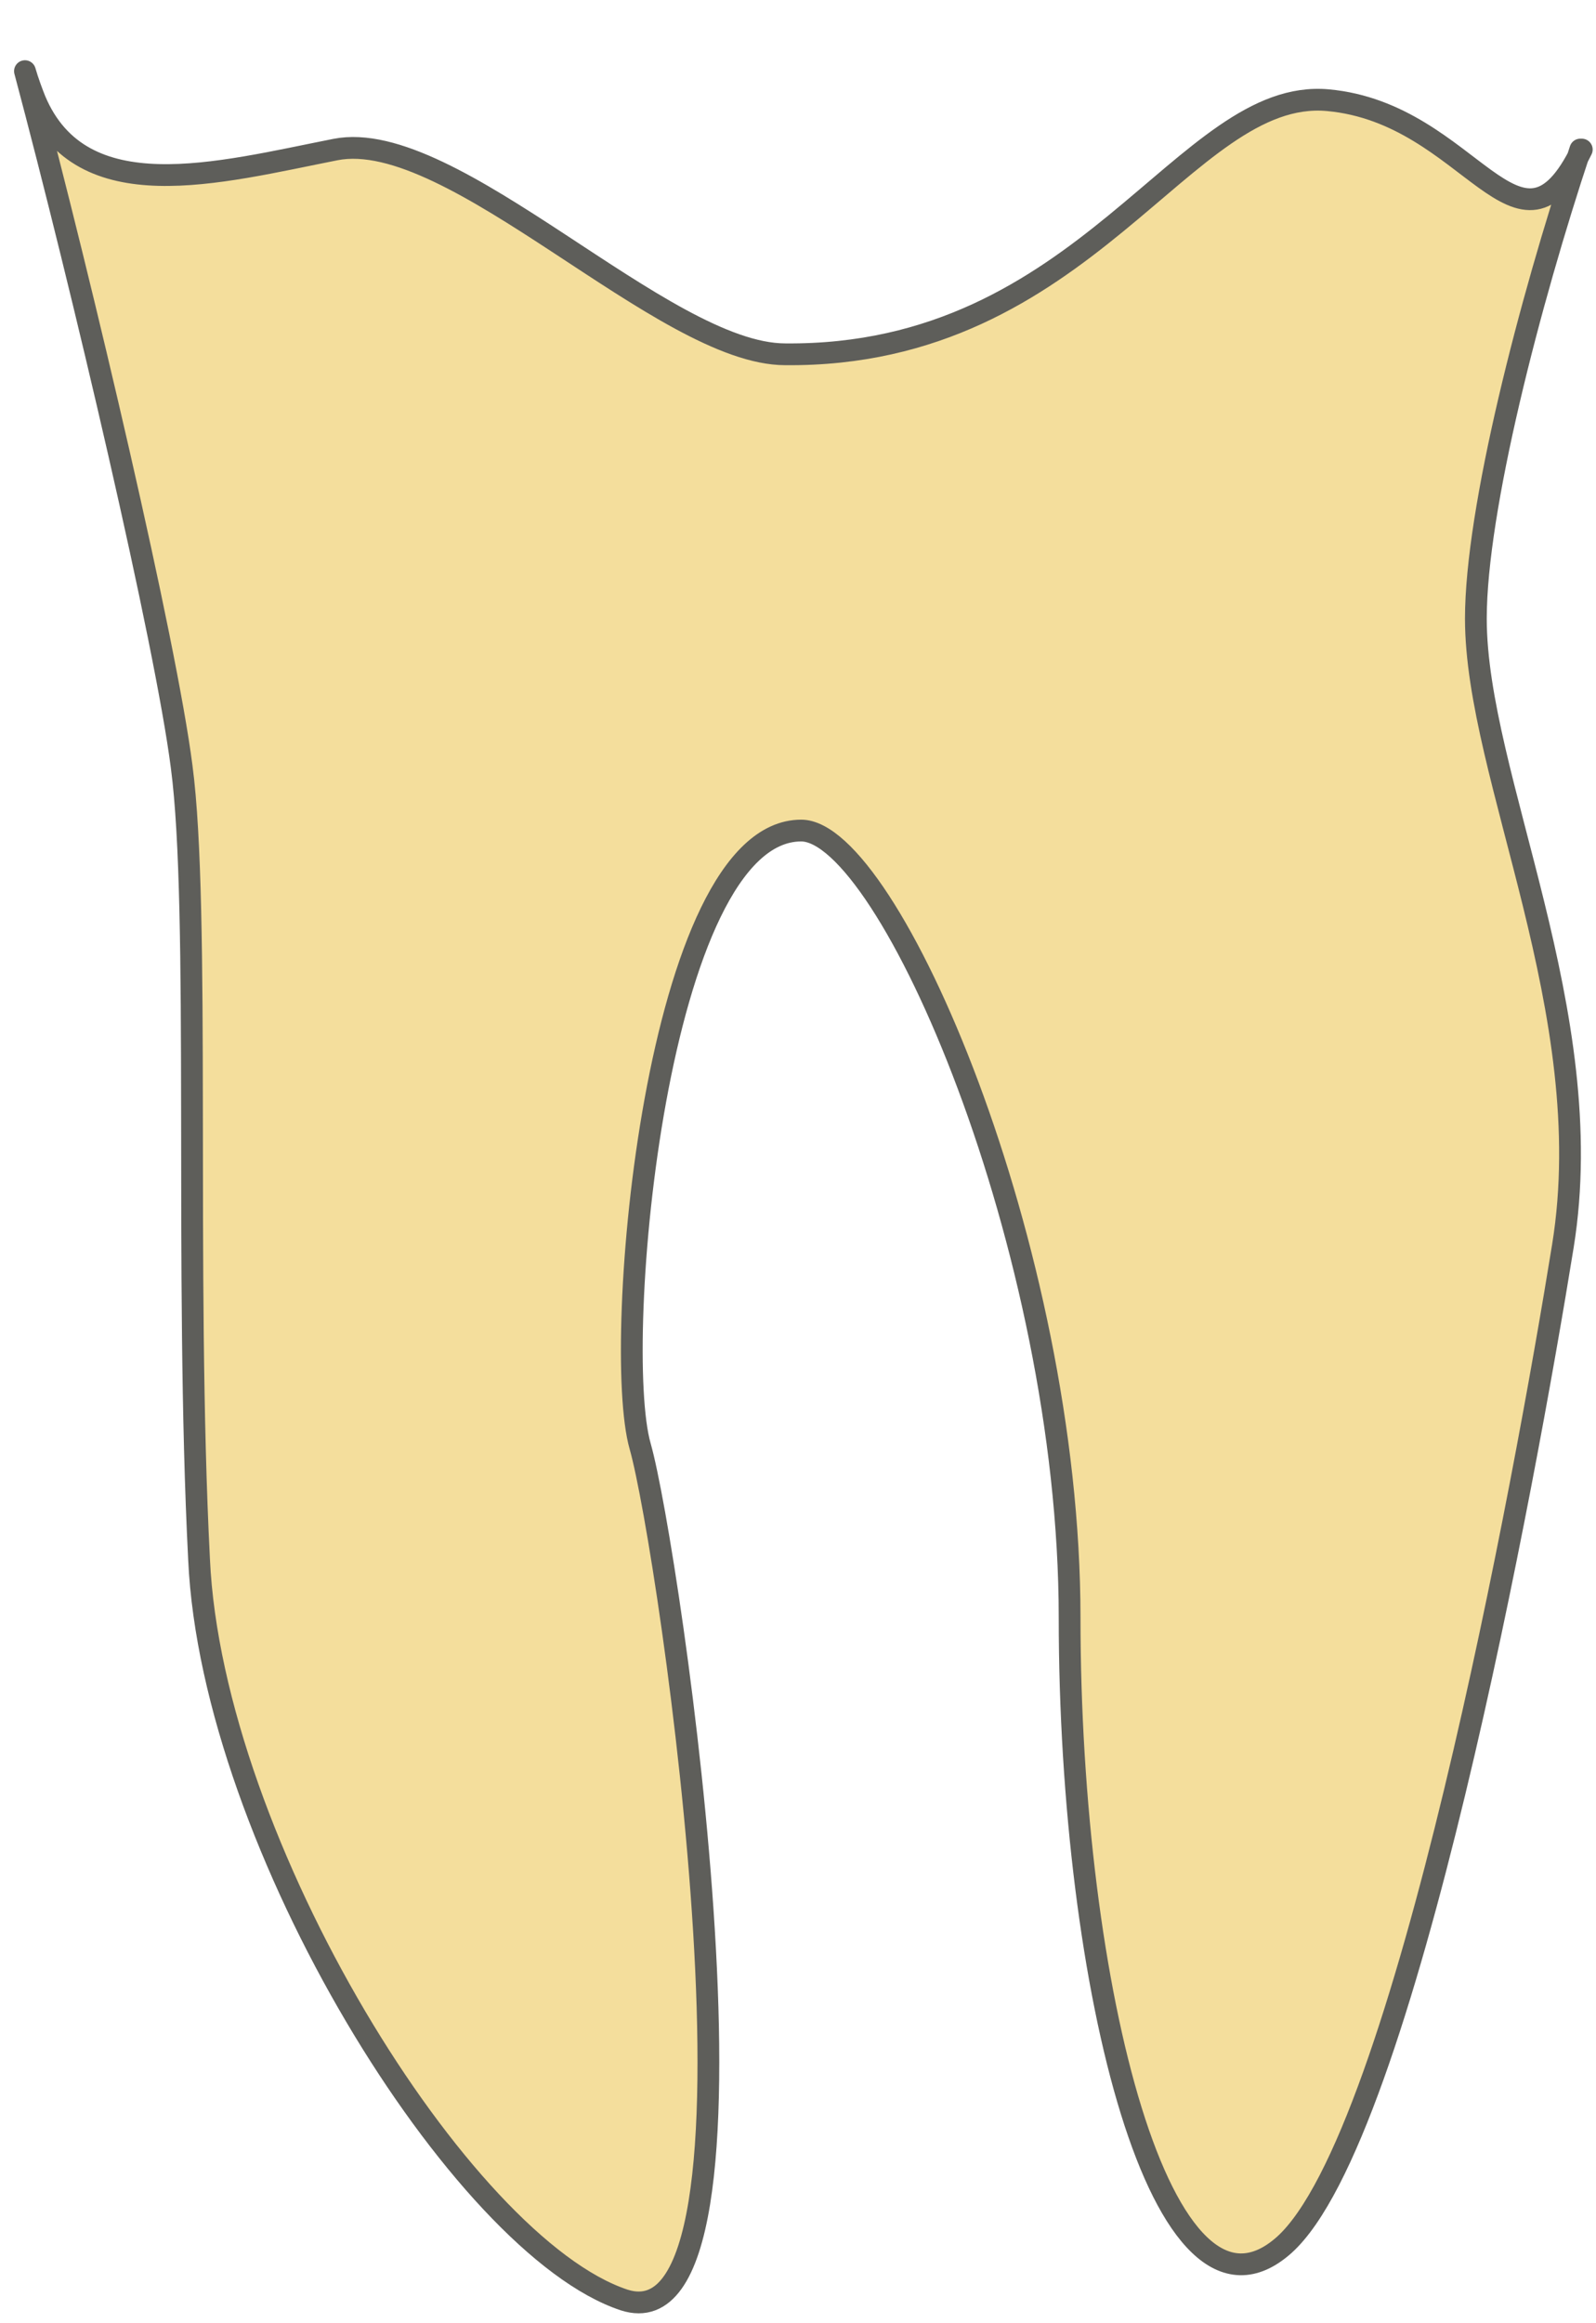 <svg width="11" height="16" viewBox="0 0 11 16" fill="none" xmlns="http://www.w3.org/2000/svg">
<path d="M10.902 1.03C10.462 1.93 10.142 0.78 9.152 0.69C8.162 0.6 7.492 2.46 5.412 2.44C4.572 2.44 3.122 0.87 2.312 1.03C1.502 1.19 0.562 1.45 0.242 0.69C0.222 0.64 0.192 0.56 0.172 0.49C0.572 1.99 1.142 4.42 1.252 5.28C1.382 6.26 1.272 8.78 1.372 10.74C1.462 12.7 3.182 15.47 4.302 15.84C5.422 16.2 4.612 10.66 4.412 9.96C4.212 9.26 4.522 5.72 5.522 5.72C6.122 5.72 7.372 8.59 7.372 11.14C7.372 13.69 8.012 16.21 8.852 15.46C9.682 14.71 10.512 10.19 10.772 8.58C11.032 6.97 10.172 5.35 10.172 4.26C10.172 3.51 10.542 2.08 10.892 1.03H10.902Z" fill="#F4DE9C" stroke="#5E5E5A" stroke-width="0.15" stroke-linecap="round" stroke-linejoin="round"/>
</svg>
